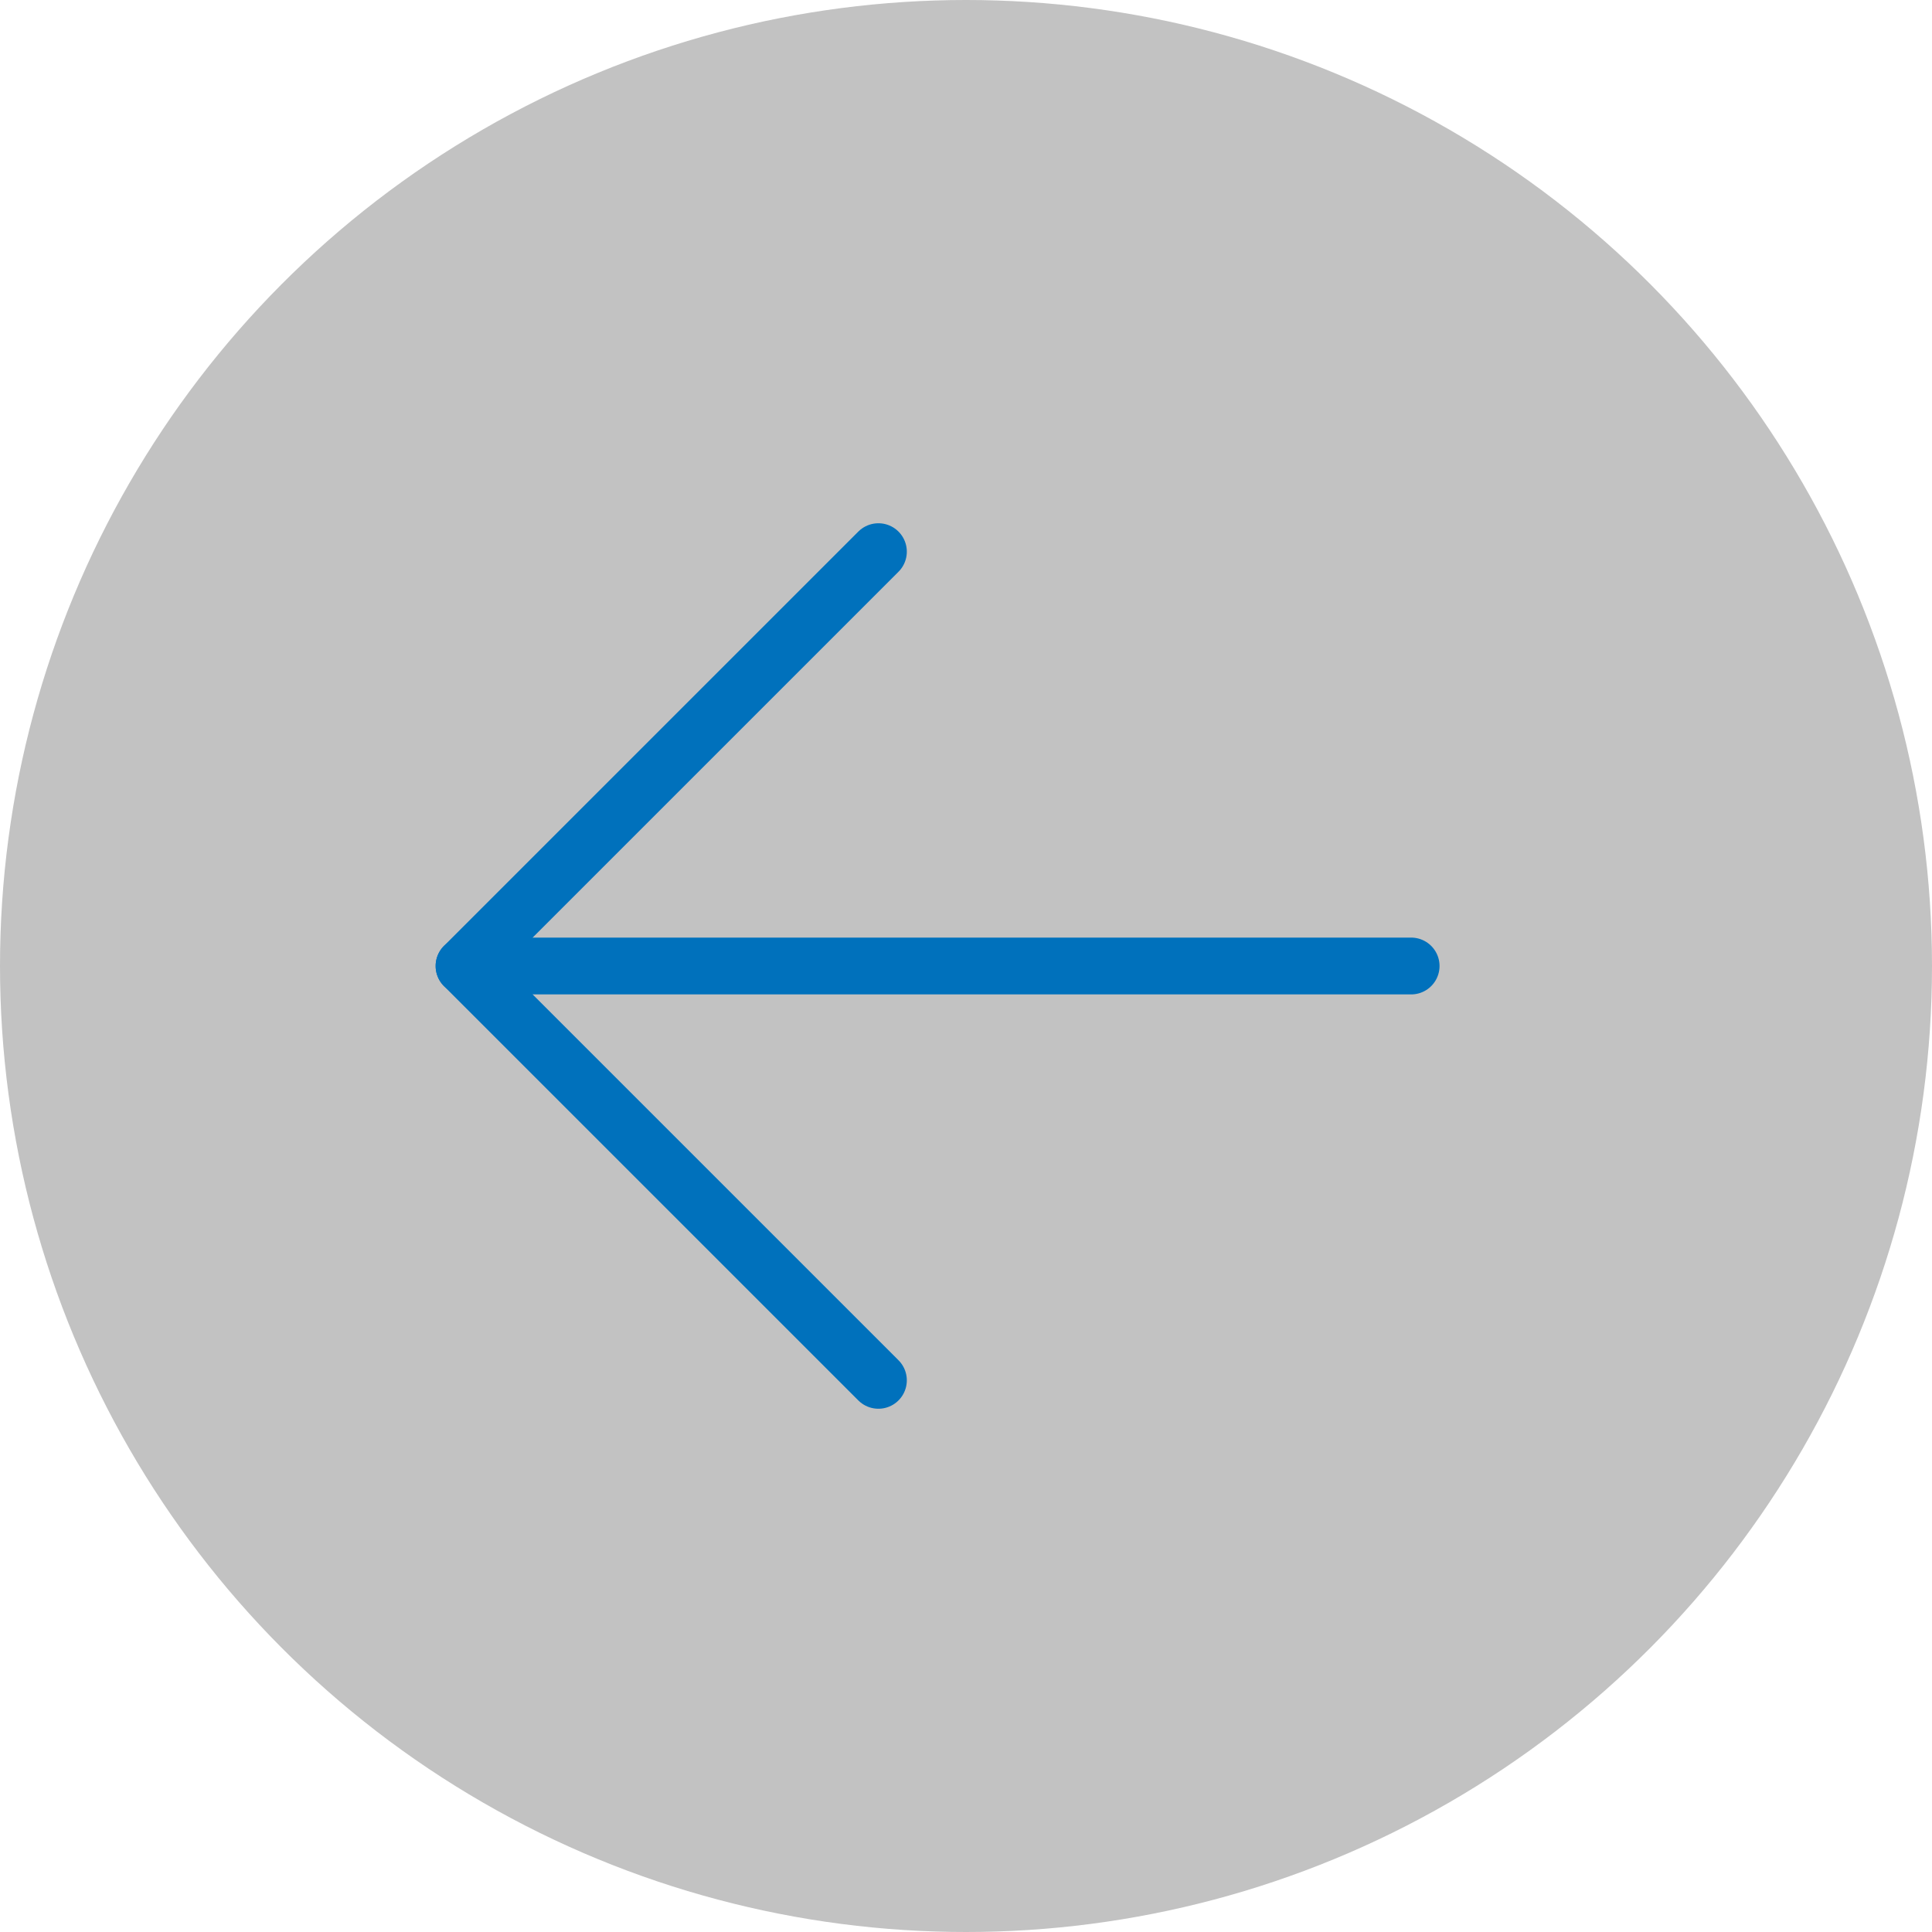 <svg width="68" height="68" viewBox="0 0 68 68" fill="none" xmlns="http://www.w3.org/2000/svg">
<circle cx="34" cy="34" r="34" transform="rotate(-180 34 34)" fill="black" fill-opacity="0.24"/>
<path d="M49.667 34L16.333 34" stroke="#0071BC" stroke-width="2" stroke-linecap="round" stroke-linejoin="round"/>
<path d="M30.917 48.583L16.333 34L30.917 19.417" stroke="#0071BC" stroke-width="2" stroke-linecap="round" stroke-linejoin="round"/>
</svg>
